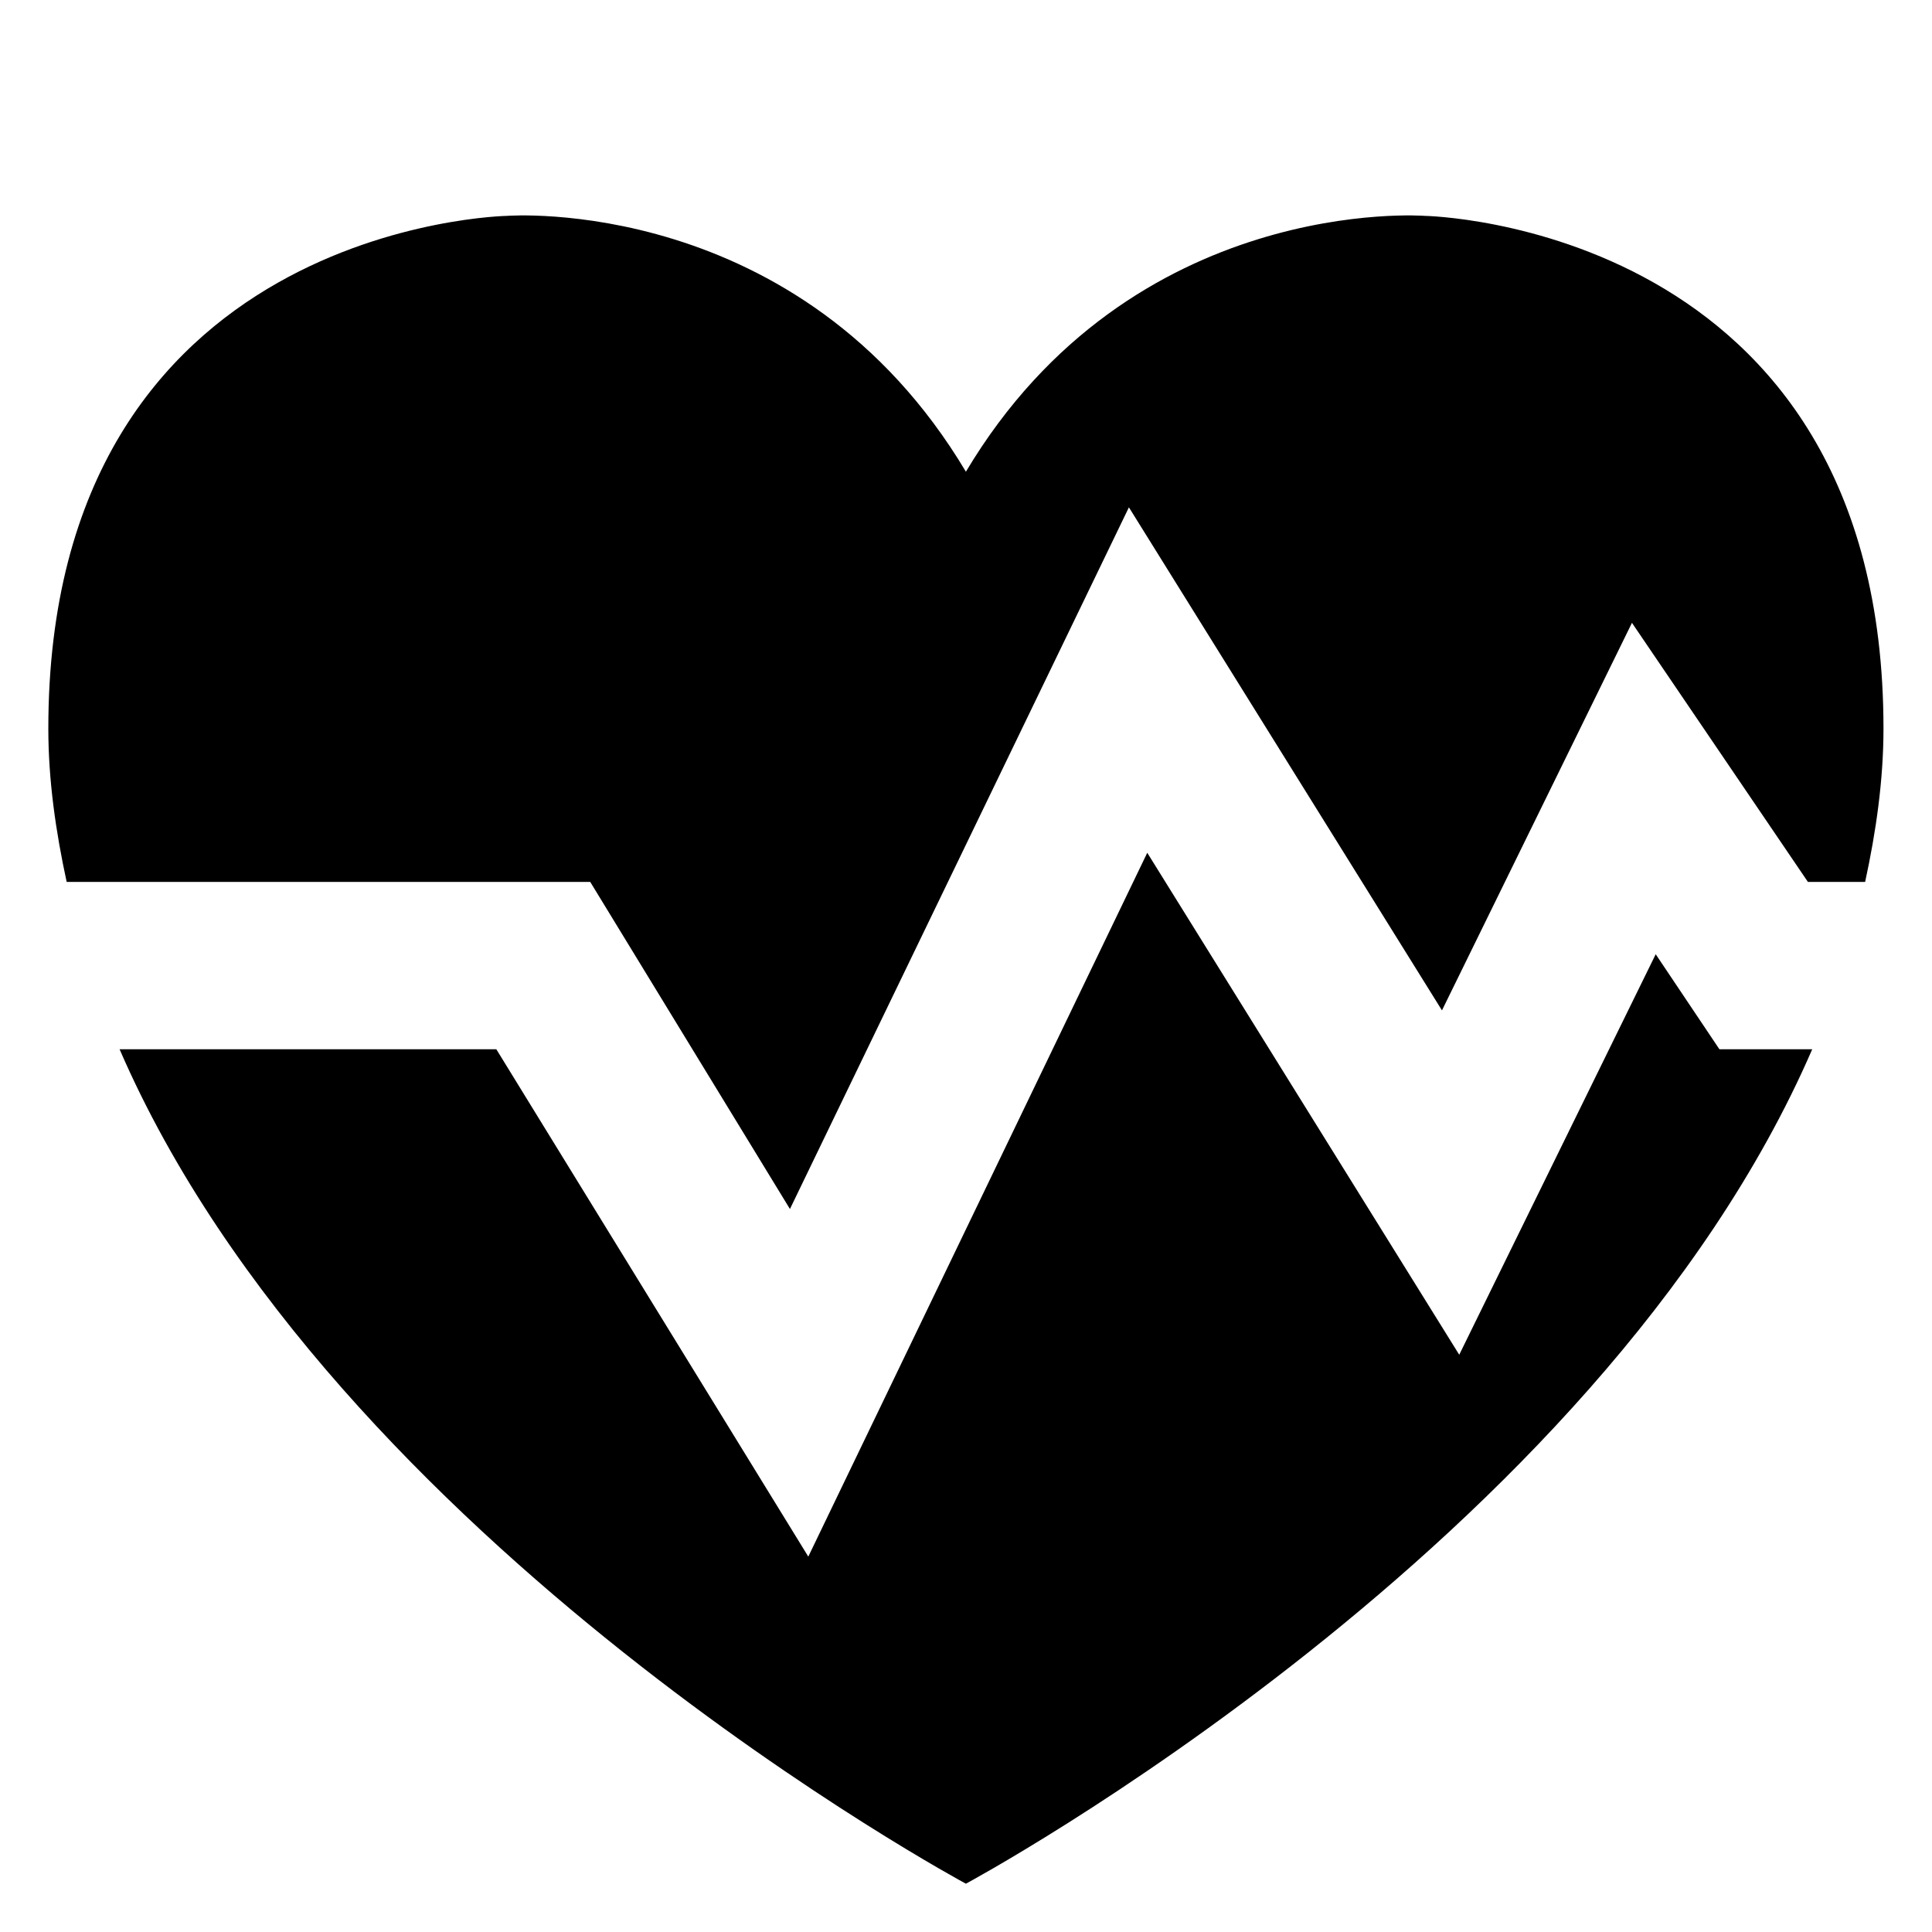 ﻿<?xml version="1.0" encoding="utf-8"?><svg version="1.1" xmlns="http://www.w3.org/2000/svg" xmlns:xlink="http://www.w3.org/1999/xlink" width="20px" height="20px" viewBox="0 0 20 20" xml:space="preserve" enable-background="new 0 0 20 20">
<g color-interpolation="linearRGB" transform="scale(0.75,0.75)">
<g transform="matrix(1.49 0 0 -1.49 0.667 26)">
<path d="M10.18 9.55 L13.07 4.9 L14.89 8.61 L15.48 7.73 L16.34 7.73 C14.35 3.14 8.5 0 8.5 0 C8.5 0 2.65 3.14 0.66 7.73 L4.15 7.73 L7.04 3.03 L10.18 9.55 Z M17 10.7 C17 10.22 16.93 9.74 16.83 9.28 L16.3 9.28 L14.67 11.68 L12.91 8.09 L10.01 12.75 L6.87 6.25 L5.02 9.28 L0.17 9.28 C0.07 9.74 0 10.22 0 10.7 C0 15.38 4.25 15.45 4.25 15.45 C4.25 15.45 6.96 15.66 8.5 13.08 C10.04 15.66 12.75 15.45 12.75 15.45 C12.75 15.45 17 15.38 17 10.7 Z " stroke="none"  fill-rule="evenodd" fill-opacity="1" />
</g>
</g>
</svg>